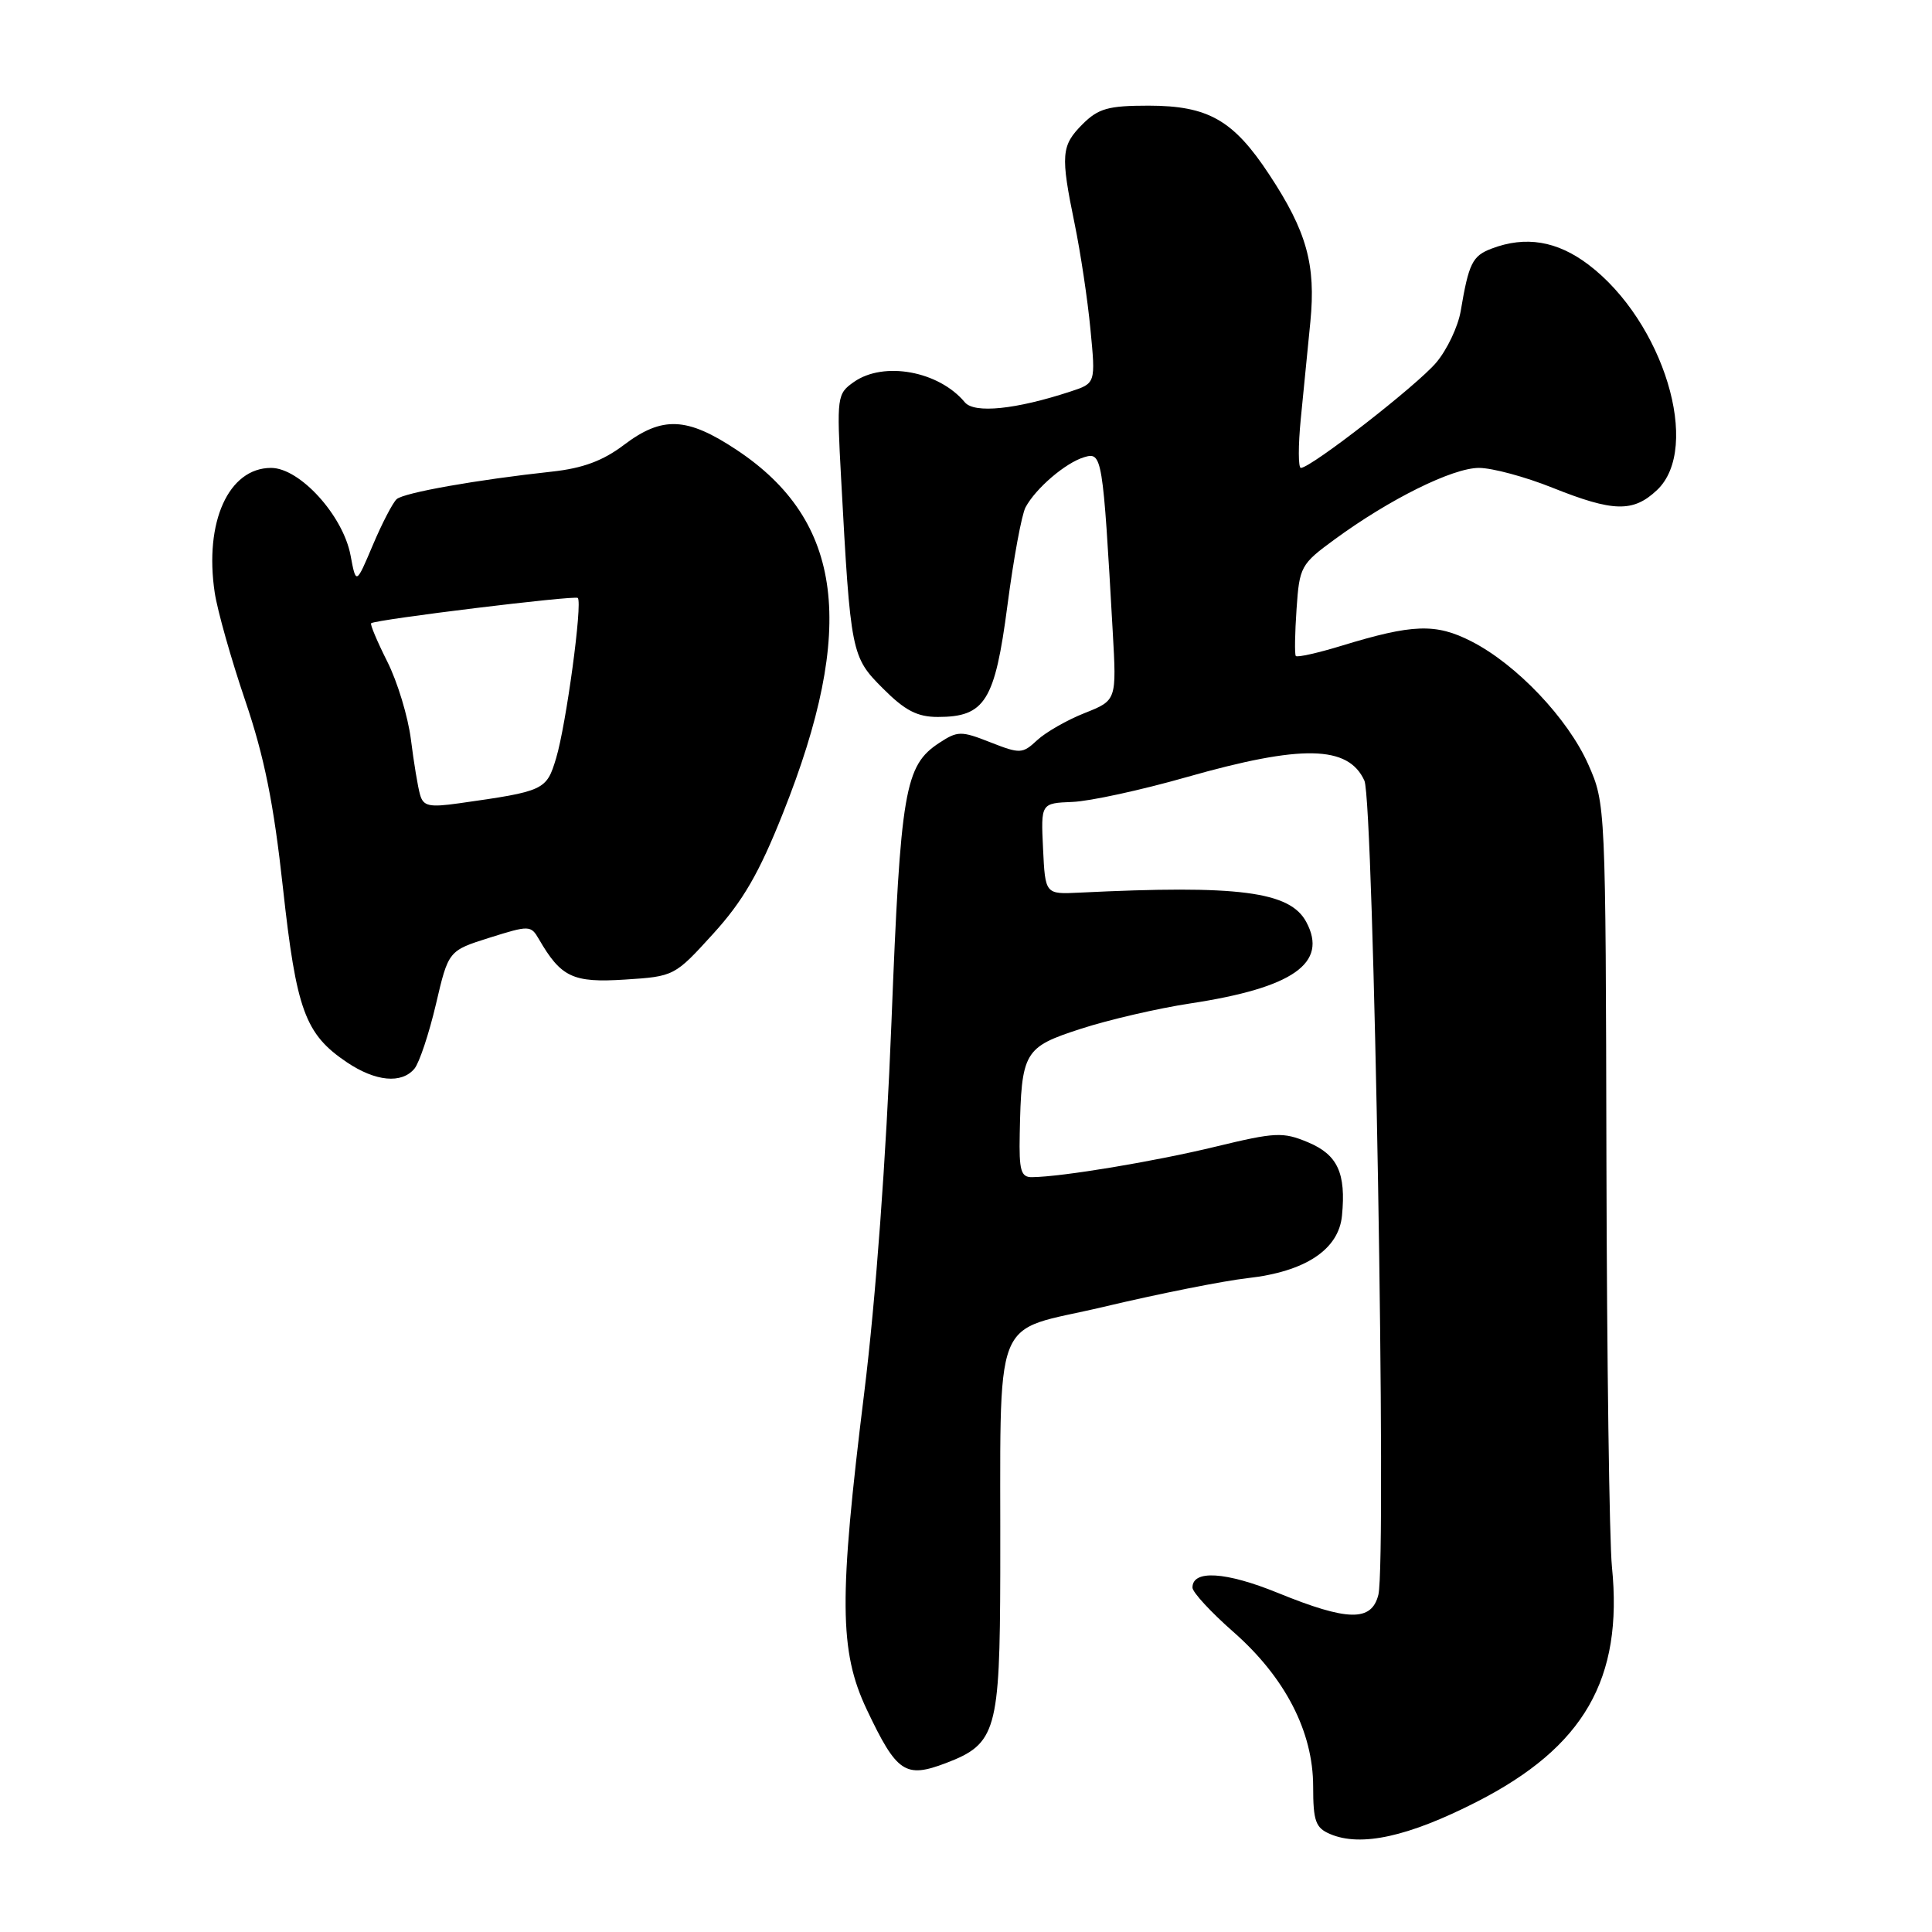 <?xml version="1.0" encoding="UTF-8" standalone="no"?>
<!DOCTYPE svg PUBLIC "-//W3C//DTD SVG 1.1//EN" "http://www.w3.org/Graphics/SVG/1.1/DTD/svg11.dtd" >
<svg xmlns="http://www.w3.org/2000/svg" xmlns:xlink="http://www.w3.org/1999/xlink" version="1.1" viewBox="0 0 256 256">
 <g >
 <path fill="currentColor"
d=" M 195.66 238.76 C 209.89 231.50 215.09 222.48 213.59 207.61 C 213.25 204.25 212.92 180.12 212.86 154.00 C 212.76 106.73 212.75 106.48 210.46 101.30 C 207.76 95.21 200.95 88.03 194.96 84.98 C 190.24 82.57 187.19 82.68 177.75 85.57 C 174.58 86.54 171.86 87.14 171.70 86.92 C 171.53 86.69 171.58 83.89 171.80 80.69 C 172.18 75.09 172.36 74.75 176.85 71.47 C 184.14 66.13 192.48 62.00 195.97 62.00 C 197.72 62.00 202.11 63.18 205.72 64.63 C 213.78 67.85 216.40 67.91 219.55 64.95 C 225.51 59.35 220.42 42.59 210.47 35.06 C 206.32 31.92 202.15 31.23 197.65 32.94 C 195.09 33.91 194.62 34.88 193.55 41.22 C 193.20 43.27 191.75 46.34 190.31 48.04 C 187.80 51.03 173.70 62.00 172.37 62.00 C 172.02 62.00 172.01 59.07 172.36 55.50 C 172.71 51.92 173.28 46.14 173.63 42.64 C 174.37 35.06 173.15 30.66 168.18 23.13 C 163.43 15.91 160.10 14.01 152.20 14.00 C 146.85 14.00 145.54 14.37 143.45 16.45 C 140.61 19.30 140.51 20.50 142.40 29.68 C 143.17 33.43 144.12 39.71 144.49 43.64 C 145.18 50.79 145.18 50.79 141.84 51.88 C 134.60 54.26 129.09 54.82 127.84 53.30 C 124.40 49.17 117.11 47.83 113.15 50.61 C 110.91 52.18 110.86 52.54 111.45 63.36 C 112.71 86.62 112.80 87.03 116.99 91.22 C 119.92 94.16 121.55 95.00 124.27 95.00 C 130.52 95.00 131.83 92.90 133.49 80.22 C 134.30 74.02 135.38 68.17 135.89 67.22 C 137.25 64.69 141.19 61.32 143.66 60.58 C 146.04 59.86 146.13 60.41 147.44 83.65 C 147.96 92.80 147.96 92.80 143.73 94.48 C 141.40 95.40 138.57 97.02 137.44 98.07 C 135.48 99.89 135.18 99.91 131.23 98.36 C 127.35 96.83 126.89 96.84 124.45 98.44 C 119.88 101.44 119.33 104.66 118.12 135.50 C 117.42 153.36 116.04 172.18 114.52 184.50 C 111.14 211.83 111.20 218.80 114.84 226.50 C 118.83 234.92 119.95 235.67 125.36 233.61 C 132.01 231.07 132.49 229.38 132.54 208.50 C 132.63 172.82 131.10 176.76 146.25 173.16 C 153.54 171.43 162.12 169.72 165.32 169.36 C 172.97 168.50 177.39 165.57 177.82 161.08 C 178.37 155.44 177.24 153.00 173.32 151.36 C 170.00 149.97 169.00 150.02 161.10 151.93 C 153.04 153.89 140.71 155.94 136.75 155.98 C 135.27 156.00 135.02 155.11 135.12 150.25 C 135.34 139.32 135.66 138.77 143.22 136.32 C 146.91 135.12 153.44 133.61 157.72 132.96 C 171.34 130.89 176.01 127.62 173.09 122.17 C 170.93 118.12 164.12 117.24 143.00 118.28 C 138.50 118.50 138.50 118.50 138.21 112.46 C 137.92 106.43 137.92 106.43 142.10 106.26 C 144.41 106.17 151.21 104.69 157.21 102.98 C 172.49 98.63 178.66 98.75 180.79 103.44 C 182.03 106.17 183.76 206.85 182.64 211.32 C 181.74 214.90 178.59 214.84 169.33 211.07 C 162.41 208.25 157.99 207.98 158.01 210.37 C 158.02 210.99 160.45 213.62 163.41 216.22 C 170.28 222.25 174.00 229.45 174.00 236.73 C 174.00 241.31 174.32 242.20 176.25 243.02 C 180.32 244.76 186.60 243.38 195.66 238.76 Z  M 54.92 141.60 C 55.56 140.82 56.84 136.99 57.76 133.08 C 59.42 125.97 59.42 125.97 64.87 124.25 C 70.12 122.60 70.34 122.60 71.40 124.43 C 74.34 129.50 75.90 130.24 82.79 129.80 C 89.33 129.38 89.39 129.35 94.50 123.73 C 98.44 119.40 100.59 115.69 103.73 107.79 C 113.55 83.18 111.75 69.00 97.62 59.62 C 91.02 55.24 87.76 55.10 82.65 58.97 C 79.89 61.06 77.21 62.05 73.15 62.49 C 63.19 63.57 53.53 65.28 52.56 66.14 C 52.05 66.60 50.62 69.34 49.40 72.23 C 47.18 77.48 47.18 77.48 46.45 73.59 C 45.46 68.31 39.73 62.00 35.92 62.00 C 30.29 62.00 27.05 69.16 28.45 78.52 C 28.81 80.91 30.63 87.35 32.49 92.82 C 35.03 100.29 36.27 106.47 37.49 117.63 C 39.27 133.87 40.42 137.02 45.95 140.75 C 49.77 143.32 53.22 143.64 54.92 141.60 Z  M 55.66 105.30 C 55.37 104.31 54.83 101.03 54.45 98.00 C 54.07 94.97 52.66 90.32 51.31 87.65 C 49.97 84.98 49.01 82.70 49.18 82.58 C 49.92 82.07 76.19 78.86 76.56 79.23 C 77.21 79.87 75.02 96.03 73.69 100.46 C 72.41 104.72 72.14 104.84 60.83 106.44 C 56.86 107.00 56.09 106.83 55.66 105.30 Z "/>
</g>
</svg>